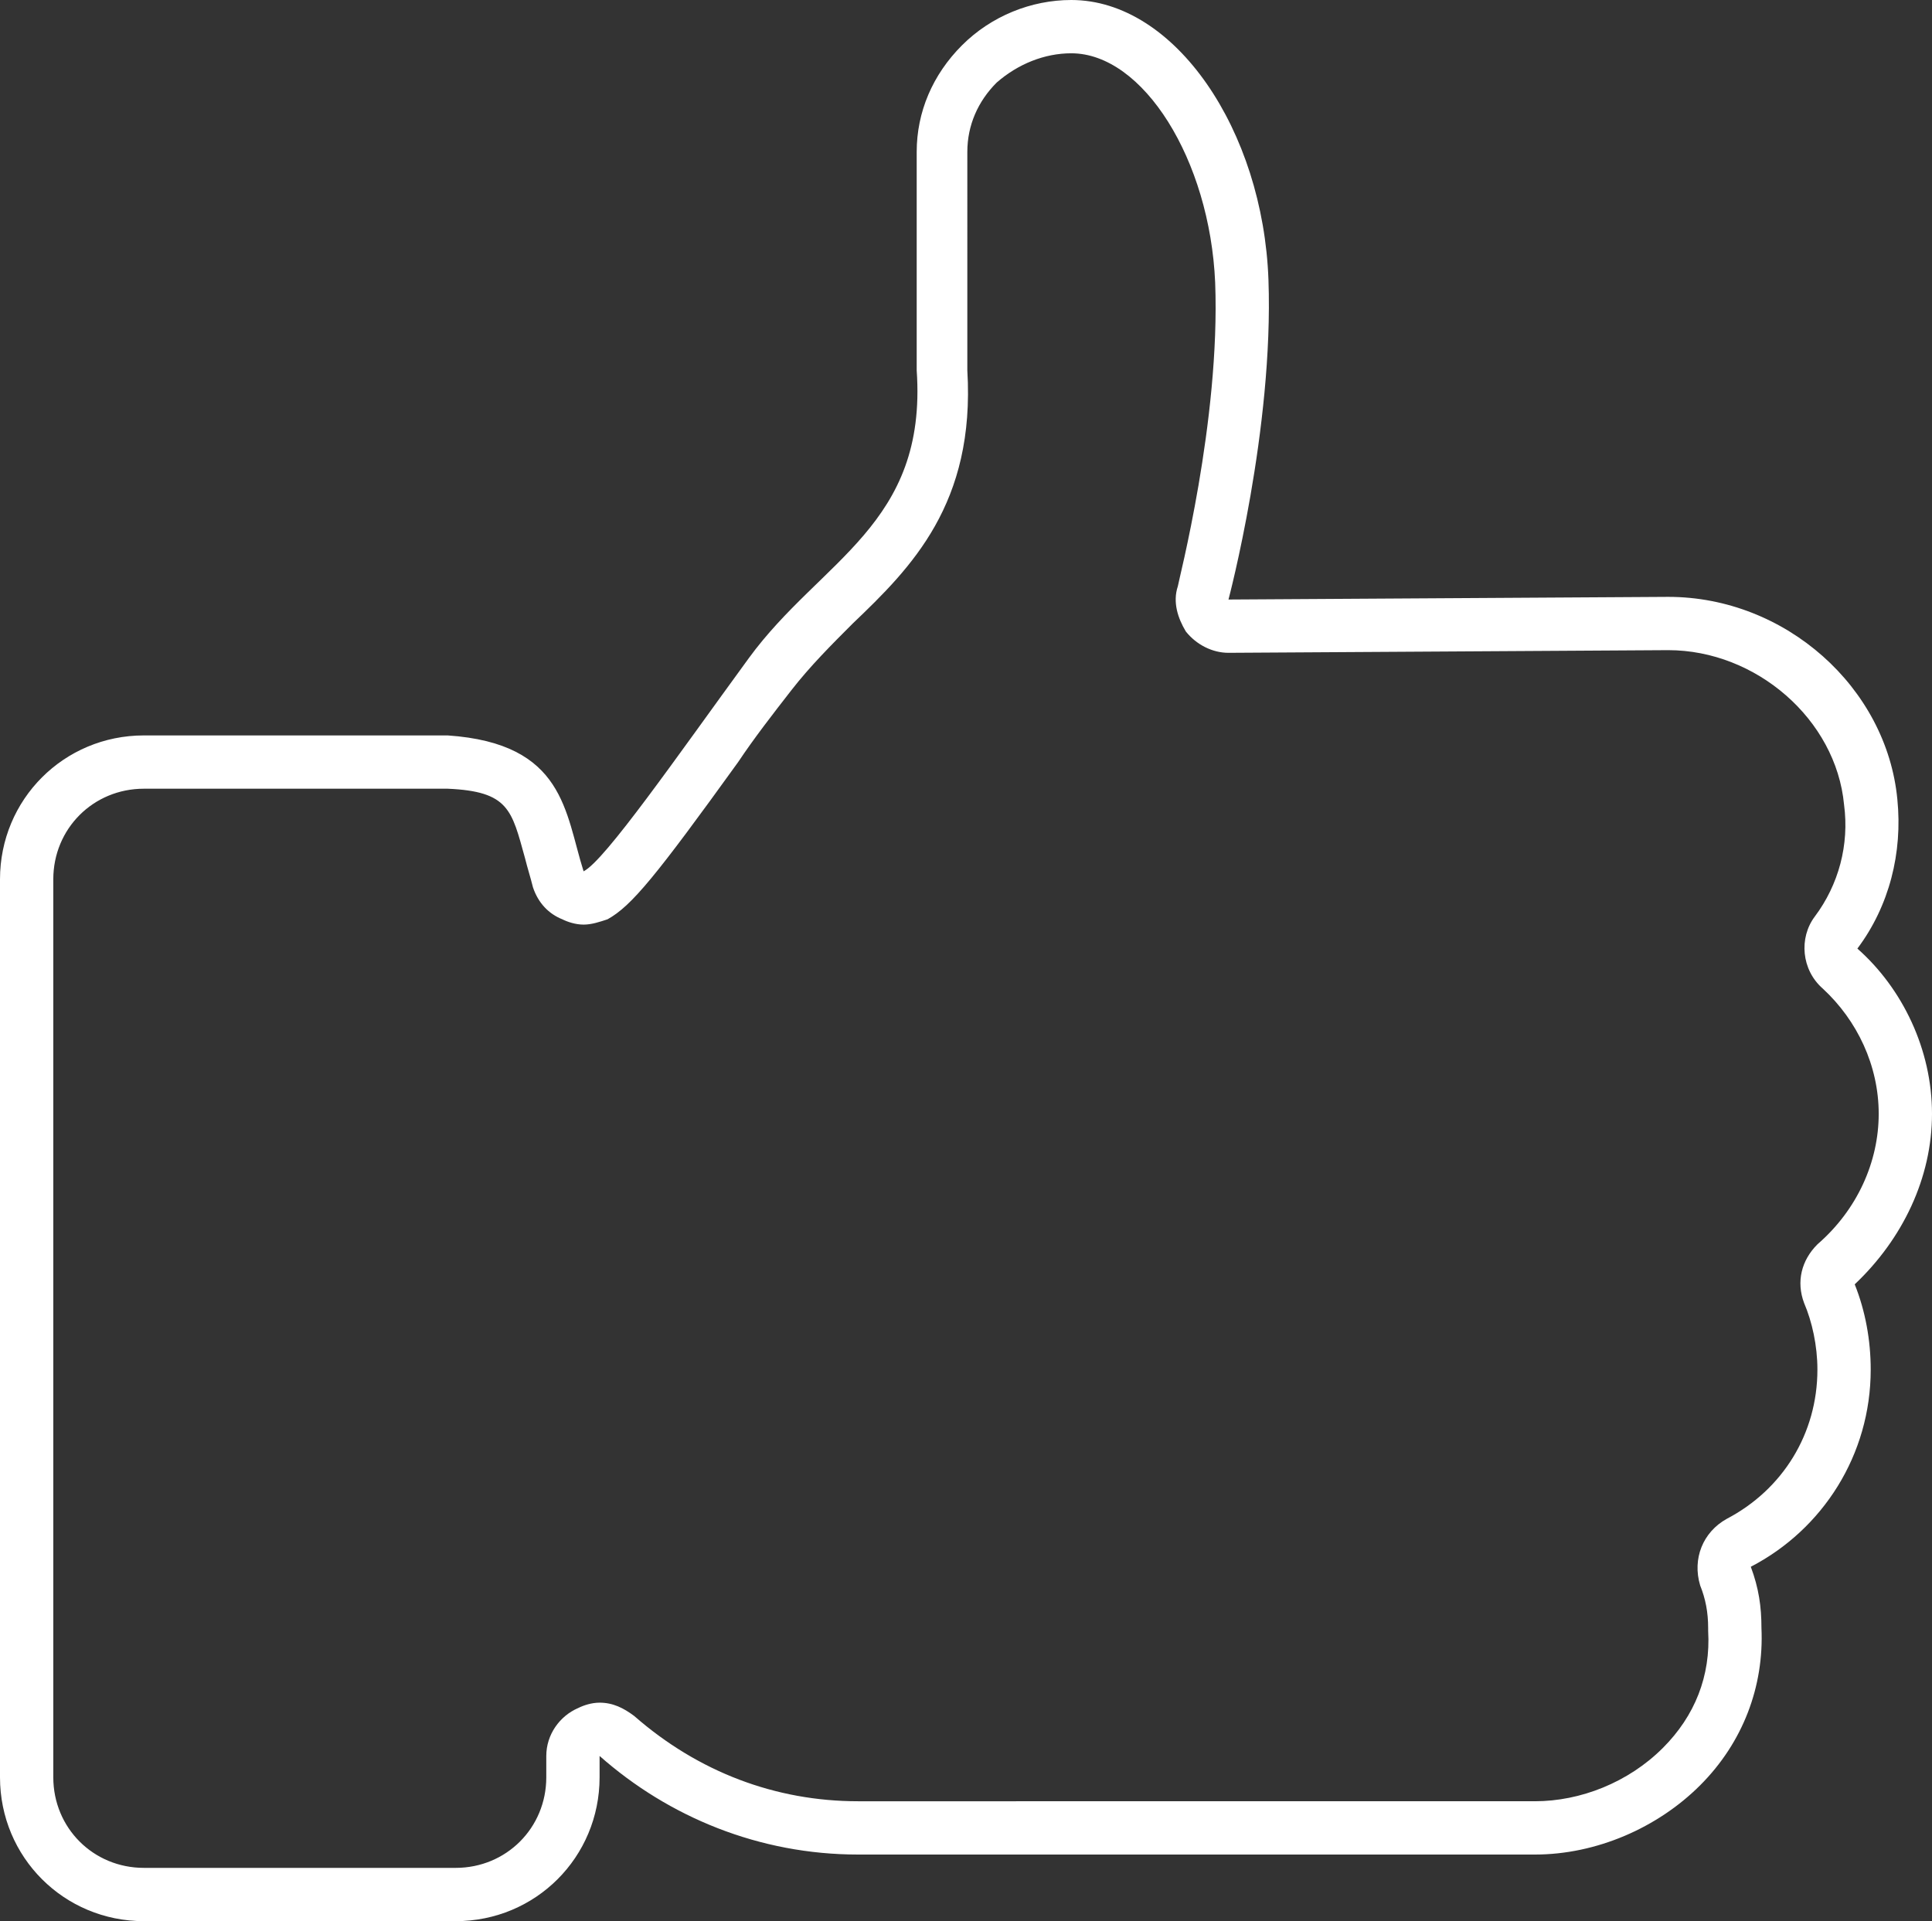 <svg xmlns="http://www.w3.org/2000/svg" viewBox="0 0 72.5 72.1">
  <rect x="0" y="0" width="72.5" height="72.1" fill="#333333" stroke="none"/>
  <path fill="#FFF" d="M40.2 2c2.7 0 5.2 4 5.4 8.6.2 5.2-1.4 11.3-1.4 11.4-.2.6 0 1.2.3 1.7.4.5 1 .8 1.6.8l16.5-.1c3.3 0 6.3 2.6 6.6 5.8.2 1.5-.2 3-1.1 4.2-.6.8-.5 2 .3 2.7 1.3 1.2 2.1 2.9 2.1 4.7 0 1.8-.8 3.6-2.3 4.9-.6.6-.8 1.4-.5 2.2.3.7.5 1.6.5 2.5 0 2.4-1.3 4.5-3.4 5.6-.9.5-1.3 1.5-1 2.5.2.5.3 1 .3 1.6v.1c.1 1.7-.5 3.2-1.7 4.4-1.3 1.3-3.1 2-4.8 2H32.2c-3.1 0-6-1.1-8.4-3.2-.4-.3-.8-.5-1.3-.5-.3 0-.6.1-.8.2-.7.3-1.2 1-1.2 1.8v.8c0 1.9-1.5 3.4-3.4 3.4H5.4c-1.9 0-3.4-1.5-3.4-3.4V33c0-1.9 1.5-3.4 3.4-3.4h11.4c2.3.1 2.4.8 2.9 2.6.1.4.2.7.3 1.1.2.6.6 1 1.1 1.2.2.1.5.2.8.2.3 0 .6-.1.9-.2.9-.5 1.8-1.6 4.9-5.9.6-.9 1.3-1.8 2-2.7.7-.9 1.5-1.7 2.3-2.5 2.2-2.1 4.6-4.5 4.3-9.5V5.7c0-1 .4-1.9 1.1-2.6.8-.7 1.8-1.1 2.8-1.1m0-2c-1.5 0-3 .6-4.1 1.7-1.1 1.1-1.7 2.5-1.7 4v8.2c.4 5.8-3.6 7.1-6.3 10.8-2.7 3.7-5.4 7.6-6.2 8-.7-2.2-.7-4.8-5.1-5.1H5.4C2.4 27.6 0 30 0 33v33.7c0 3 2.4 5.4 5.4 5.4h11.7c3 0 5.4-2.4 5.4-5.4v-.8c2.6 2.3 6 3.7 9.7 3.7h25.4c2.3 0 4.6-1 6.2-2.6 1.6-1.6 2.4-3.7 2.3-5.9 0-.8-.1-1.5-.4-2.3 2.7-1.4 4.5-4.2 4.5-7.4 0-1.1-.2-2.2-.6-3.2 1.8-1.7 2.9-4 2.9-6.4 0-2.4-1.1-4.7-2.8-6.2 1.2-1.6 1.7-3.6 1.5-5.6-.4-4.2-4.2-7.6-8.6-7.6l-16.5.1s1.7-6.4 1.5-12C47.4 4.9 44.1 0 40.2 0z"/>
</svg>
